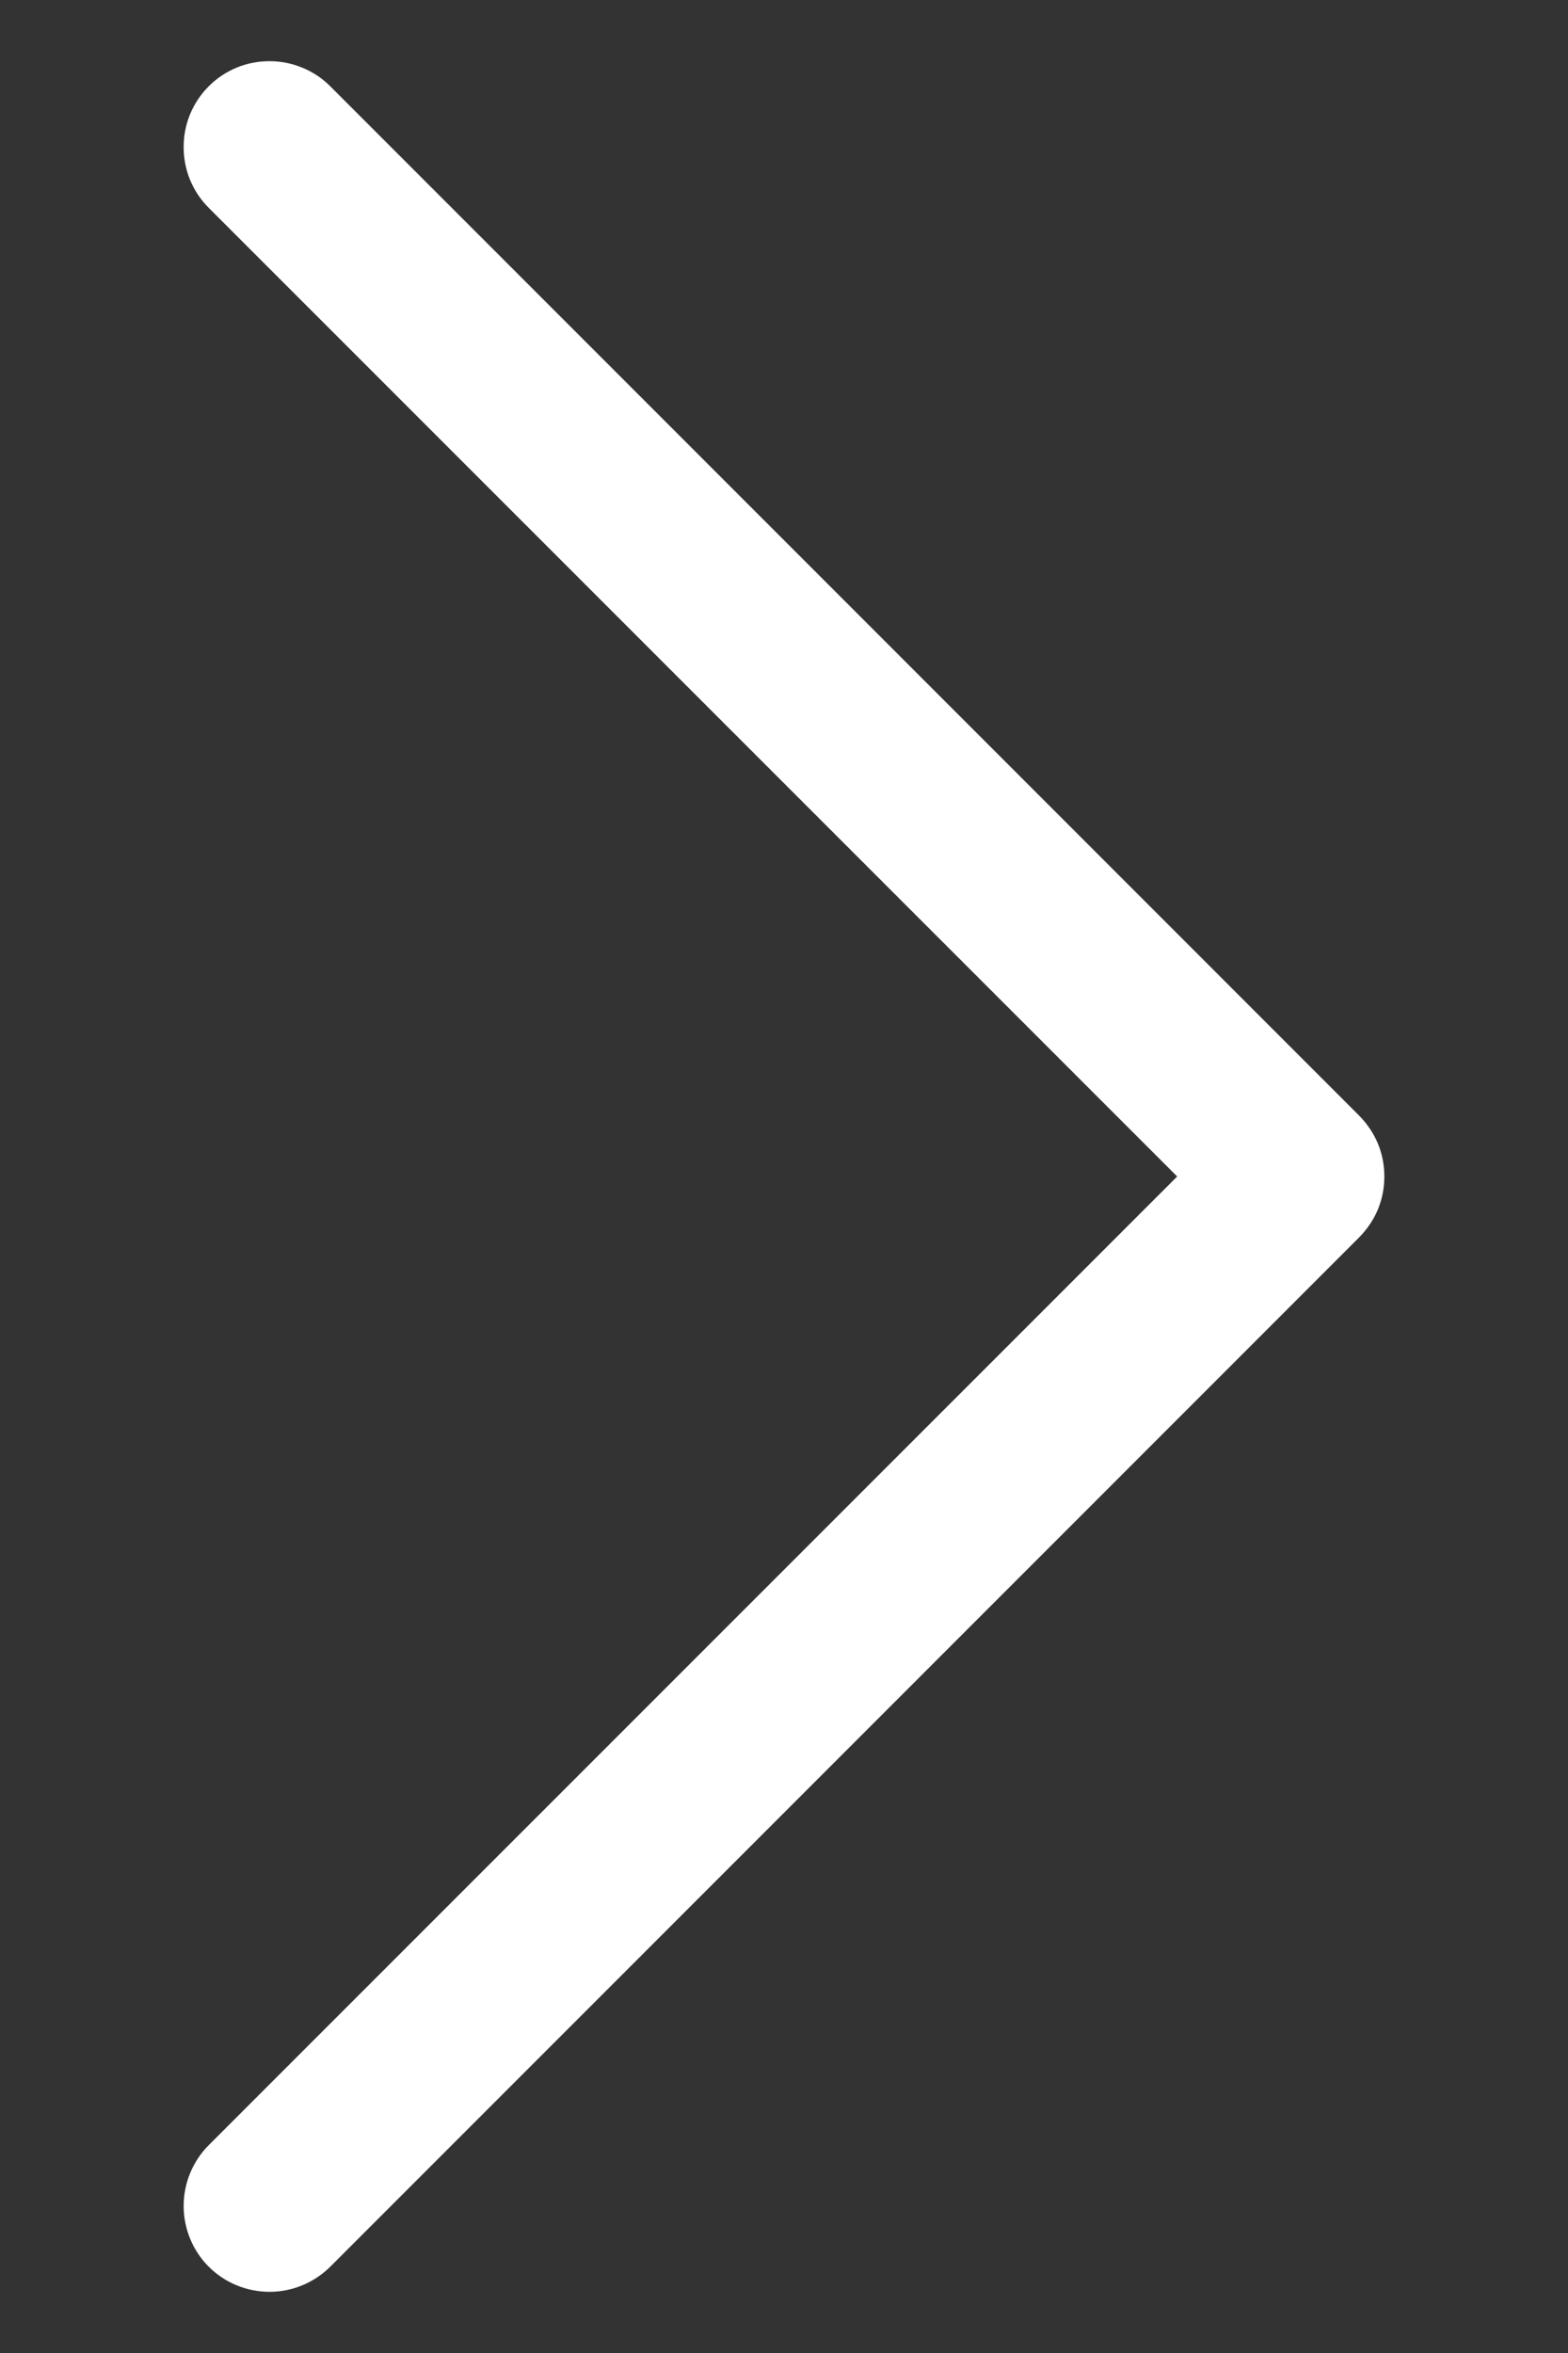 <svg width="8" height="12" viewBox="0 0 8 12" fill="none" xmlns="http://www.w3.org/2000/svg">
<rect x="0" y="0" width="8" height="12" fill="#333333" stroke="none"/>
<path fill-rule="evenodd" clip-rule="evenodd" d="M1.065 0.44C1.106 0.399 1.154 0.367 1.207 0.345C1.26 0.323 1.317 0.312 1.375 0.312C1.432 0.312 1.489 0.323 1.542 0.345C1.596 0.367 1.644 0.399 1.685 0.44L6.935 5.69C6.975 5.731 7.008 5.779 7.03 5.832C7.052 5.885 7.063 5.942 7.063 6C7.063 6.058 7.052 6.115 7.03 6.168C7.008 6.221 6.975 6.269 6.935 6.31L1.685 11.56C1.602 11.642 1.491 11.688 1.375 11.688C1.259 11.688 1.147 11.642 1.065 11.56C0.983 11.478 0.937 11.366 0.937 11.25C0.937 11.134 0.983 11.022 1.065 10.94L6.006 6L1.065 1.06C1.024 1.019 0.992 0.971 0.97 0.918C0.948 0.865 0.937 0.808 0.937 0.75C0.937 0.692 0.948 0.635 0.97 0.582C0.992 0.529 1.024 0.481 1.065 0.44Z" fill="white"/>
</svg>
